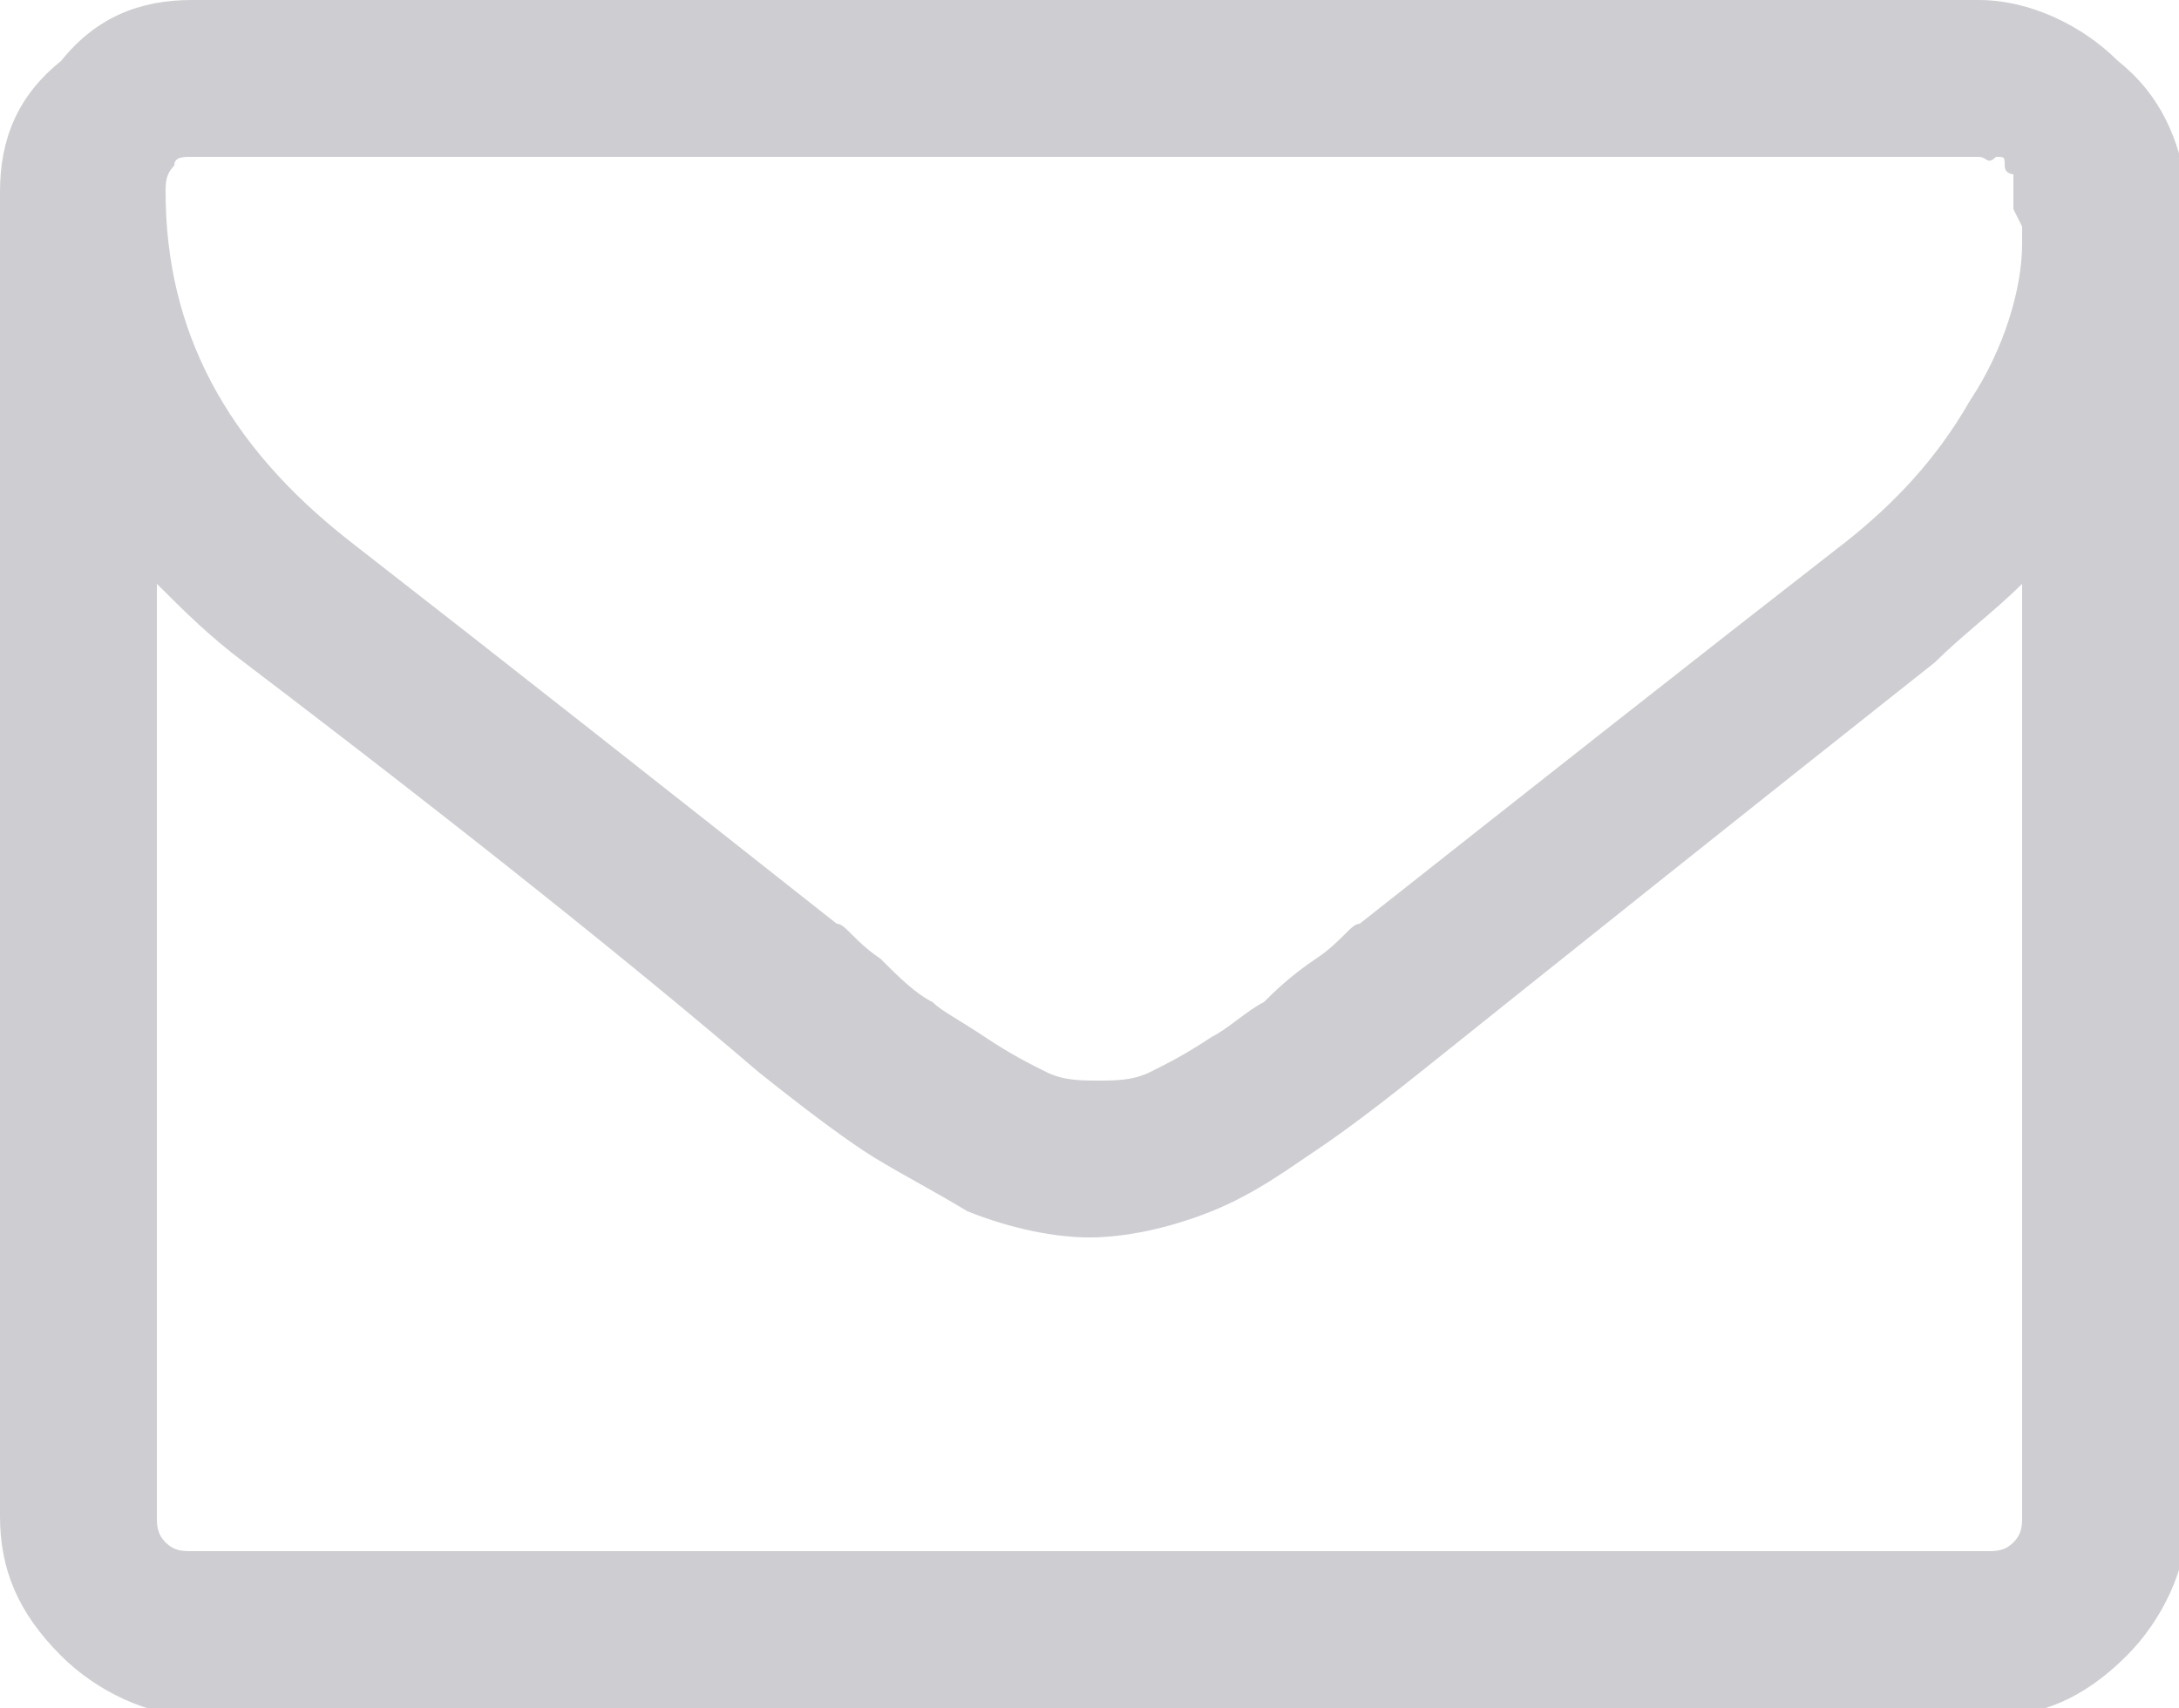 <?xml version="1.0" encoding="utf-8"?>
<!-- Generator: Adobe Illustrator 23.0.2, SVG Export Plug-In . SVG Version: 6.00 Build 0)  -->
<svg version="1.1" id="Capa_1" xmlns="http://www.w3.org/2000/svg" xmlns:xlink="http://www.w3.org/1999/xlink" x="0px" y="0px"
	 width="25px" height="19.6px" viewBox="0 0 25 19.6" style="enable-background:new 0 0 25 19.6;" xml:space="preserve">
<style type="text/css">
	.st0{fill:#CECDD2;}
</style>
<g>
	<path class="st0" d="M24.3,0.7c-0.4-0.4-1-0.7-1.6-0.7H2.2C1.6,0,1.1,0.2,0.7,0.7C0.2,1.1,0,1.6,0,2.2v15.2C0,18,0.2,18.5,0.7,19
		c0.4,0.4,1,0.7,1.6,0.7h20.5c0.6,0,1.1-0.2,1.6-0.7c0.4-0.4,0.7-1,0.7-1.6V2.2C25,1.6,24.8,1.1,24.3,0.7z M23.2,17.4
		c0,0.1,0,0.2-0.1,0.3c-0.1,0.1-0.2,0.1-0.3,0.1H2.2c-0.1,0-0.2,0-0.3-0.1c-0.1-0.1-0.1-0.2-0.1-0.3V6.7c0.3,0.3,0.6,0.6,1,0.9
		c2.5,1.9,4.5,3.5,5.9,4.7c0.5,0.4,0.9,0.7,1.2,0.9c0.3,0.2,0.7,0.4,1.2,0.7c0.5,0.2,1,0.3,1.4,0.3h0h0c0.4,0,0.9-0.1,1.4-0.3
		c0.5-0.2,0.9-0.5,1.2-0.7c0.3-0.2,0.7-0.5,1.2-0.9c1.5-1.2,3.5-2.8,5.9-4.7c0.3-0.3,0.7-0.6,1-0.9V17.4L23.2,17.4z M23.2,2.6v0.2
		c0,0.5-0.2,1.2-0.6,1.8c-0.4,0.7-0.9,1.2-1.4,1.6c-1.8,1.4-3.7,2.9-5.6,4.4c-0.1,0-0.2,0.2-0.5,0.4c-0.3,0.2-0.5,0.4-0.6,0.5
		c-0.2,0.1-0.4,0.3-0.6,0.4c-0.3,0.2-0.5,0.3-0.7,0.4c-0.2,0.1-0.4,0.1-0.6,0.1h0h0c-0.2,0-0.4,0-0.6-0.1c-0.2-0.1-0.4-0.2-0.7-0.4
		c-0.3-0.2-0.5-0.3-0.6-0.4c-0.2-0.1-0.4-0.3-0.6-0.5c-0.3-0.2-0.4-0.4-0.5-0.4c-1.9-1.5-3.8-3-5.6-4.4c-1.4-1.1-2.1-2.4-2.1-4
		c0-0.1,0-0.2,0.1-0.3C2,1.8,2.1,1.8,2.2,1.8h20.5c0.1,0,0.1,0.1,0.2,0c0.1,0,0.1,0,0.1,0.1c0,0.1,0.1,0.1,0.1,0.1c0,0,0,0.1,0,0.2
		c0,0.1,0,0.2,0,0.2L23.2,2.6L23.2,2.6z"/>
</g>
</svg>
